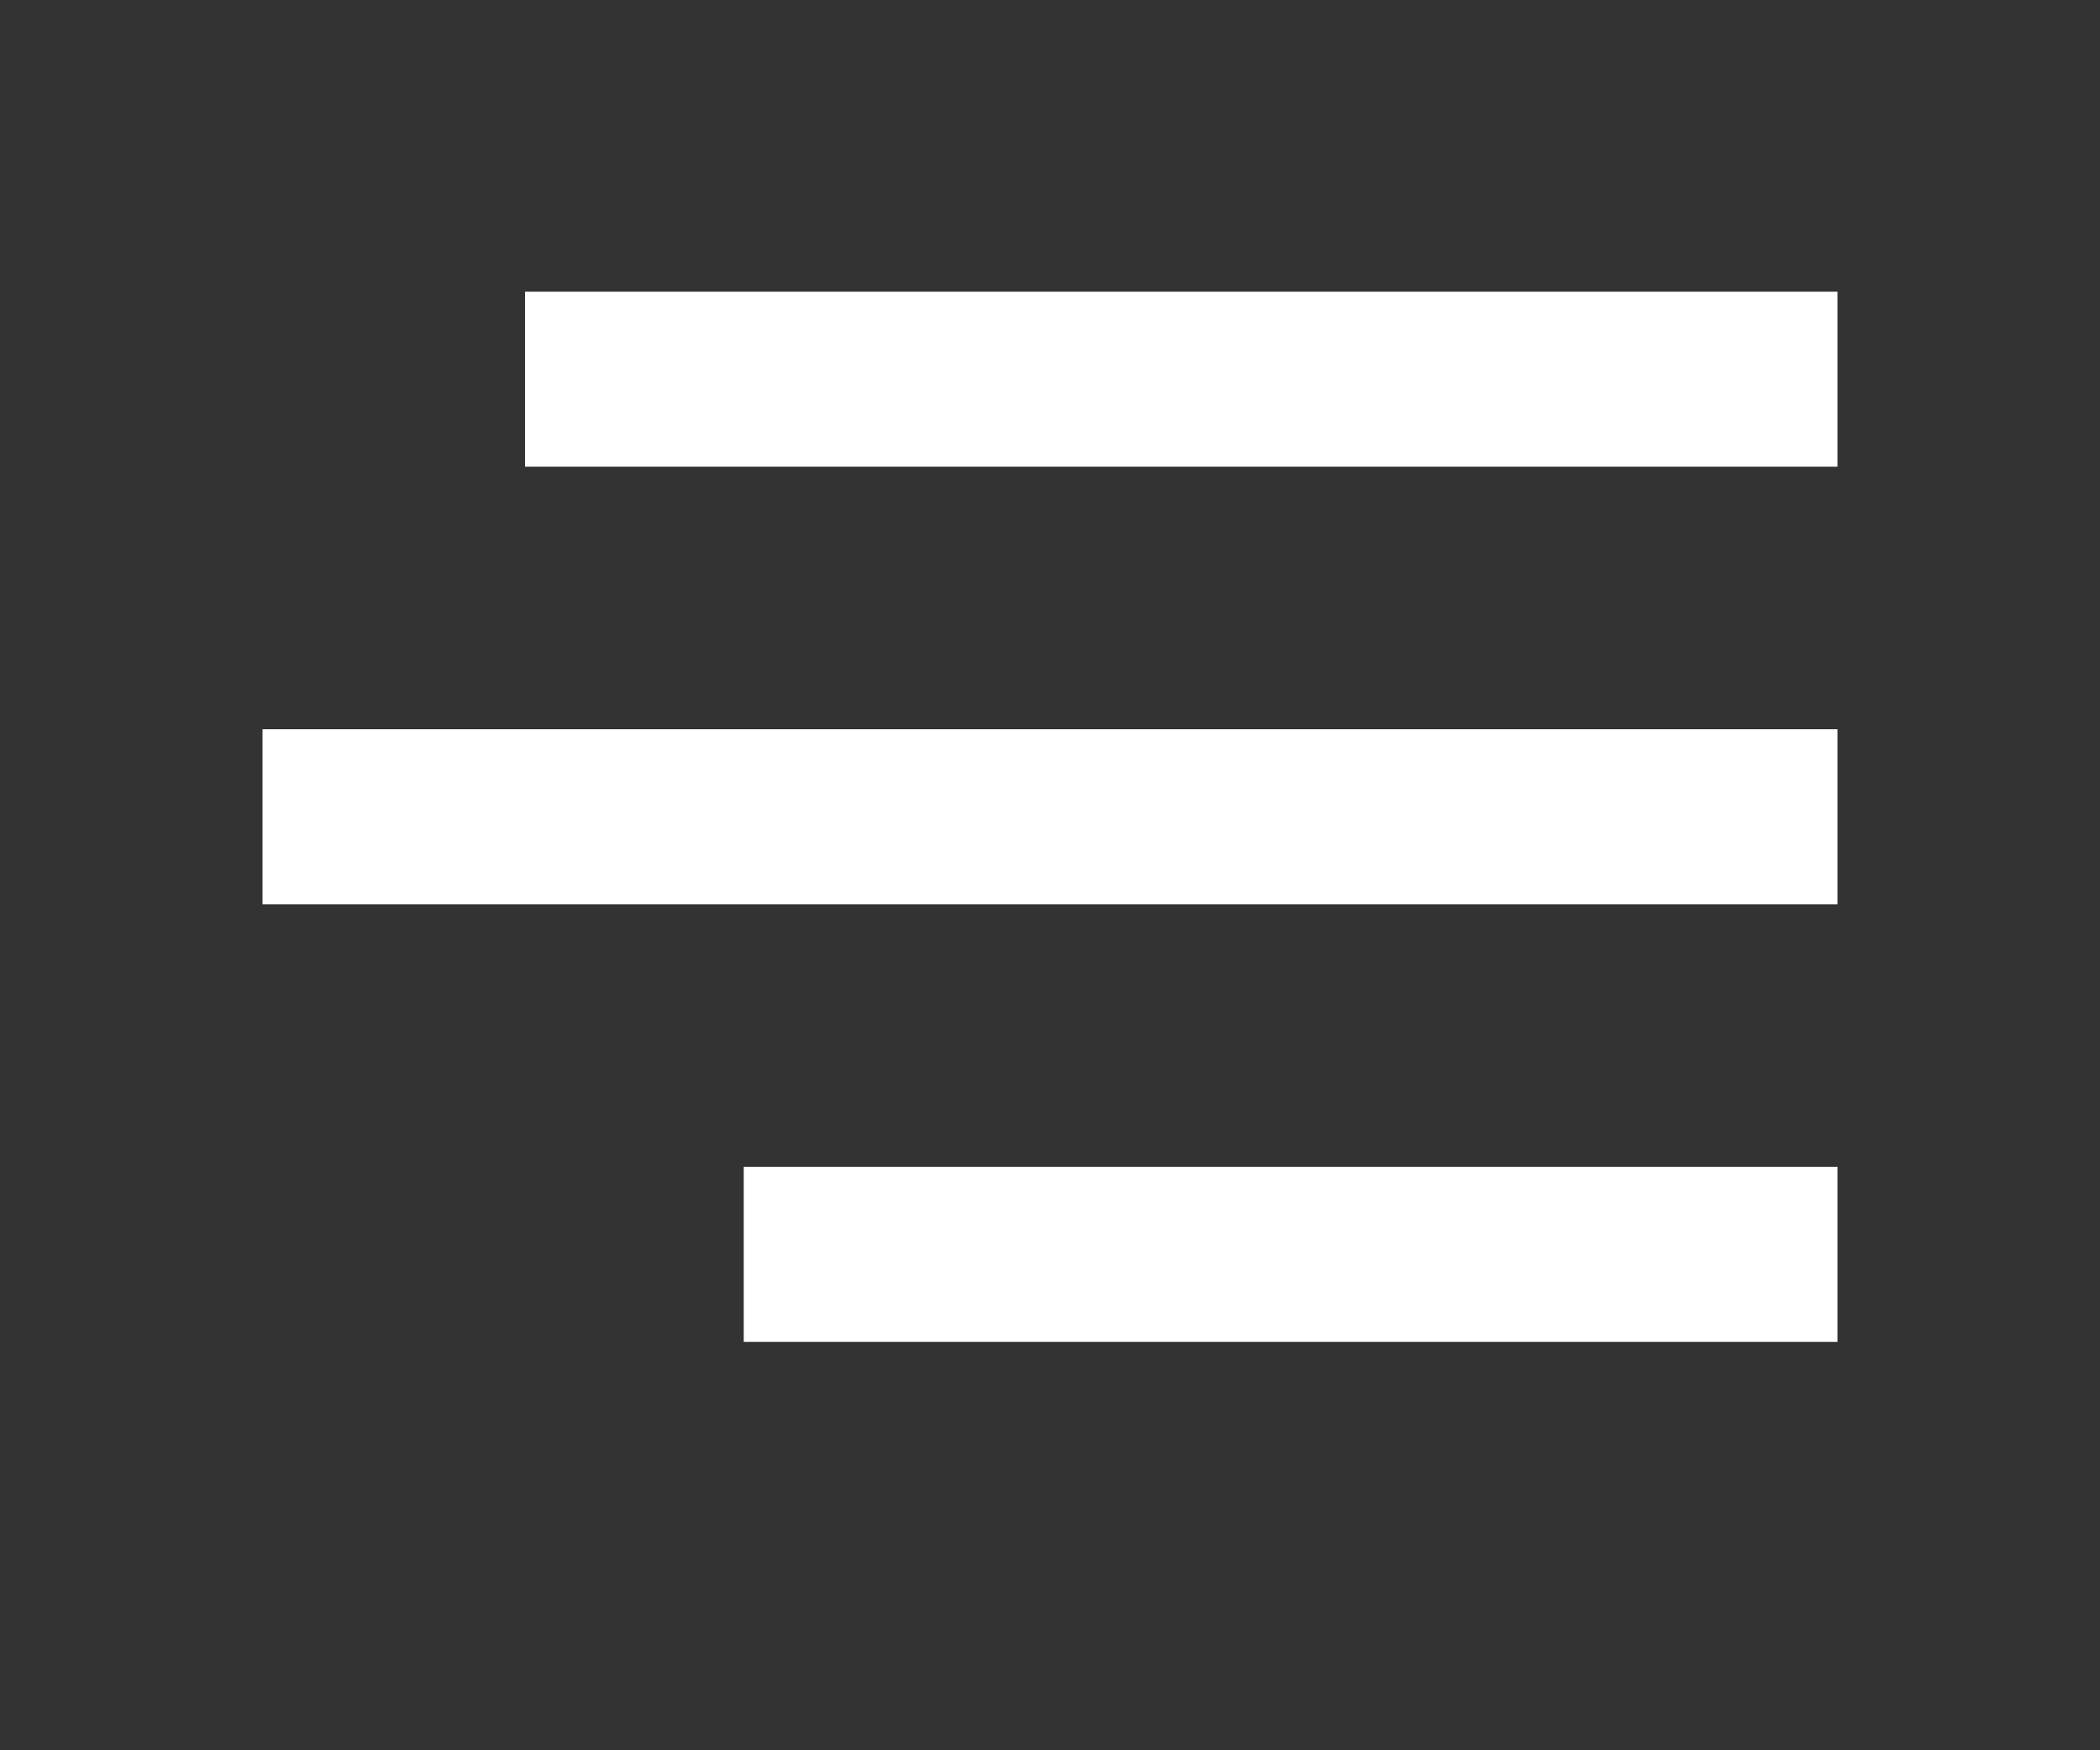 <svg width="24" height="20" viewBox="0 0 24 20" fill="none" xmlns="http://www.w3.org/2000/svg">
<rect x="0" y="0" width="24" height="20" fill="#333333" stroke="none"/>
<mask id="mask0_464_315" style="mask-type:alpha" maskUnits="userSpaceOnUse" x="0" y="0" width="24" height="20">
<rect width="24" height="20" fill="#D9D9D9"/>
</mask>
<g mask="url(#mask0_464_315)">
<path d="M8.5 15.333V13.333H21V15.333H8.5ZM3 10.333V8.333H21V10.333H3ZM6 5.333V3.333H21V5.333H6Z" fill="white"/>
</g>
</svg>

